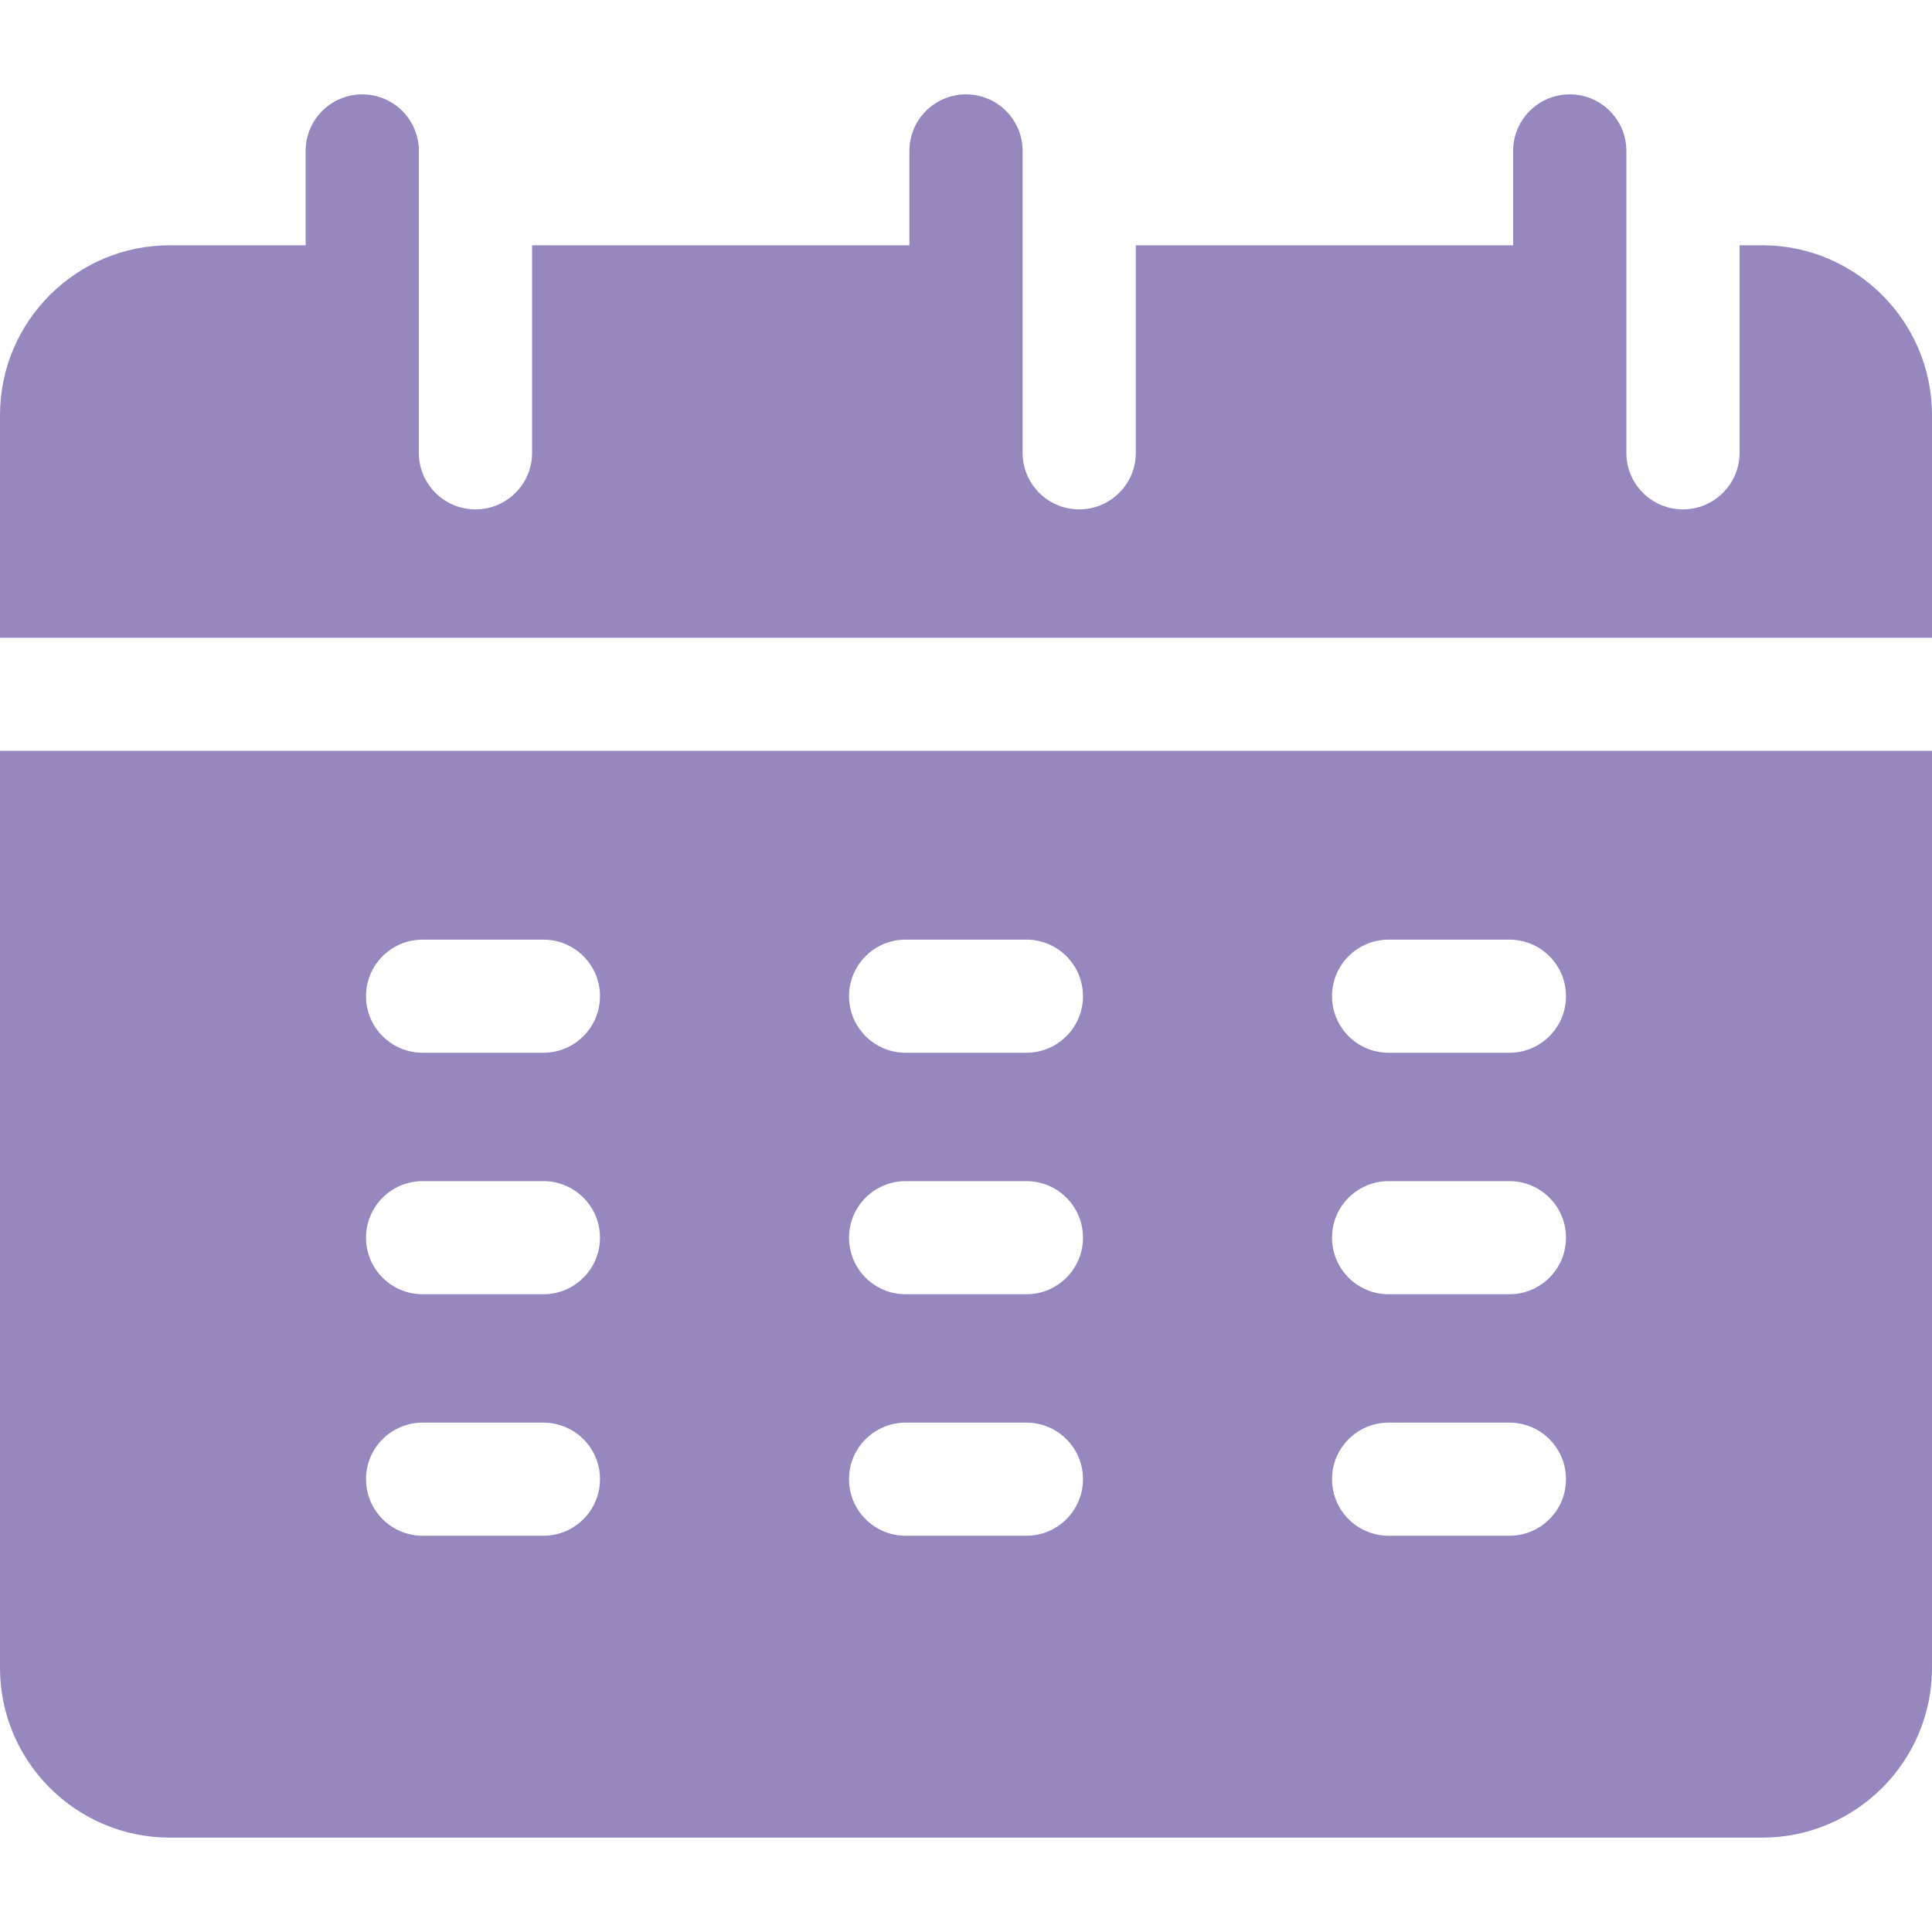 <svg width="20" height="20" viewBox="0 0 20 20" fill="none" xmlns="http://www.w3.org/2000/svg">
<g clipPath="url(#clip0_2_6178)">
<path d="M20 6.602C20 5.296 20 4.383 20 4.297C20 3.328 19.211 2.539 18.242 2.539H18.008V4.688C18.008 5.011 17.745 5.273 17.422 5.273C17.098 5.273 16.836 5.011 16.836 4.688C16.836 4.03 16.836 2.217 16.836 1.562C16.836 1.239 16.574 0.977 16.25 0.977C15.926 0.977 15.664 1.239 15.664 1.562V2.539H11.758V4.688C11.758 5.011 11.495 5.273 11.172 5.273C10.848 5.273 10.586 5.011 10.586 4.688C10.586 4.03 10.586 2.217 10.586 1.562C10.586 1.239 10.324 0.977 10 0.977C9.676 0.977 9.414 1.239 9.414 1.562V2.539H5.508V4.688C5.508 5.011 5.245 5.273 4.922 5.273C4.598 5.273 4.336 5.011 4.336 4.688C4.336 4.03 4.336 2.217 4.336 1.562C4.336 1.239 4.074 0.977 3.75 0.977C3.426 0.977 3.164 1.239 3.164 1.562V2.539H1.758C0.789 2.539 0 3.328 0 4.297V6.602H20Z" fill="#9688BF"/>
<path d="M0 7.773V17.266C0 18.235 0.789 19.023 1.758 19.023H18.242C19.211 19.023 20 18.235 20 17.266C20 17.015 20 11.531 20 7.773C19.635 7.773 0.202 7.773 0 7.773ZM5.625 15.898H4.375C4.051 15.898 3.789 15.636 3.789 15.312C3.789 14.989 4.051 14.727 4.375 14.727H5.625C5.949 14.727 6.211 14.989 6.211 15.312C6.211 15.636 5.949 15.898 5.625 15.898ZM5.625 13.398H4.375C4.051 13.398 3.789 13.136 3.789 12.812C3.789 12.489 4.051 12.227 4.375 12.227H5.625C5.949 12.227 6.211 12.489 6.211 12.812C6.211 13.136 5.949 13.398 5.625 13.398ZM5.625 10.898H4.375C4.051 10.898 3.789 10.636 3.789 10.312C3.789 9.989 4.051 9.727 4.375 9.727H5.625C5.949 9.727 6.211 9.989 6.211 10.312C6.211 10.636 5.949 10.898 5.625 10.898ZM10.625 15.898H9.375C9.051 15.898 8.789 15.636 8.789 15.312C8.789 14.989 9.051 14.727 9.375 14.727H10.625C10.949 14.727 11.211 14.989 11.211 15.312C11.211 15.636 10.949 15.898 10.625 15.898ZM10.625 13.398H9.375C9.051 13.398 8.789 13.136 8.789 12.812C8.789 12.489 9.051 12.227 9.375 12.227H10.625C10.949 12.227 11.211 12.489 11.211 12.812C11.211 13.136 10.949 13.398 10.625 13.398ZM10.625 10.898H9.375C9.051 10.898 8.789 10.636 8.789 10.312C8.789 9.989 9.051 9.727 9.375 9.727H10.625C10.949 9.727 11.211 9.989 11.211 10.312C11.211 10.636 10.949 10.898 10.625 10.898ZM15.625 15.898H14.375C14.051 15.898 13.789 15.636 13.789 15.312C13.789 14.989 14.051 14.727 14.375 14.727H15.625C15.949 14.727 16.211 14.989 16.211 15.312C16.211 15.636 15.949 15.898 15.625 15.898ZM15.625 13.398H14.375C14.051 13.398 13.789 13.136 13.789 12.812C13.789 12.489 14.051 12.227 14.375 12.227H15.625C15.949 12.227 16.211 12.489 16.211 12.812C16.211 13.136 15.949 13.398 15.625 13.398ZM15.625 10.898H14.375C14.051 10.898 13.789 10.636 13.789 10.312C13.789 9.989 14.051 9.727 14.375 9.727H15.625C15.949 9.727 16.211 9.989 16.211 10.312C16.211 10.636 15.949 10.898 15.625 10.898Z" fill="#9688BF"/>
</g>
<defs>
<clipPath id="clip0_2_6178">
<rect width="20" height="20" fill="white"/>
</clipPath>
</defs>
</svg>
